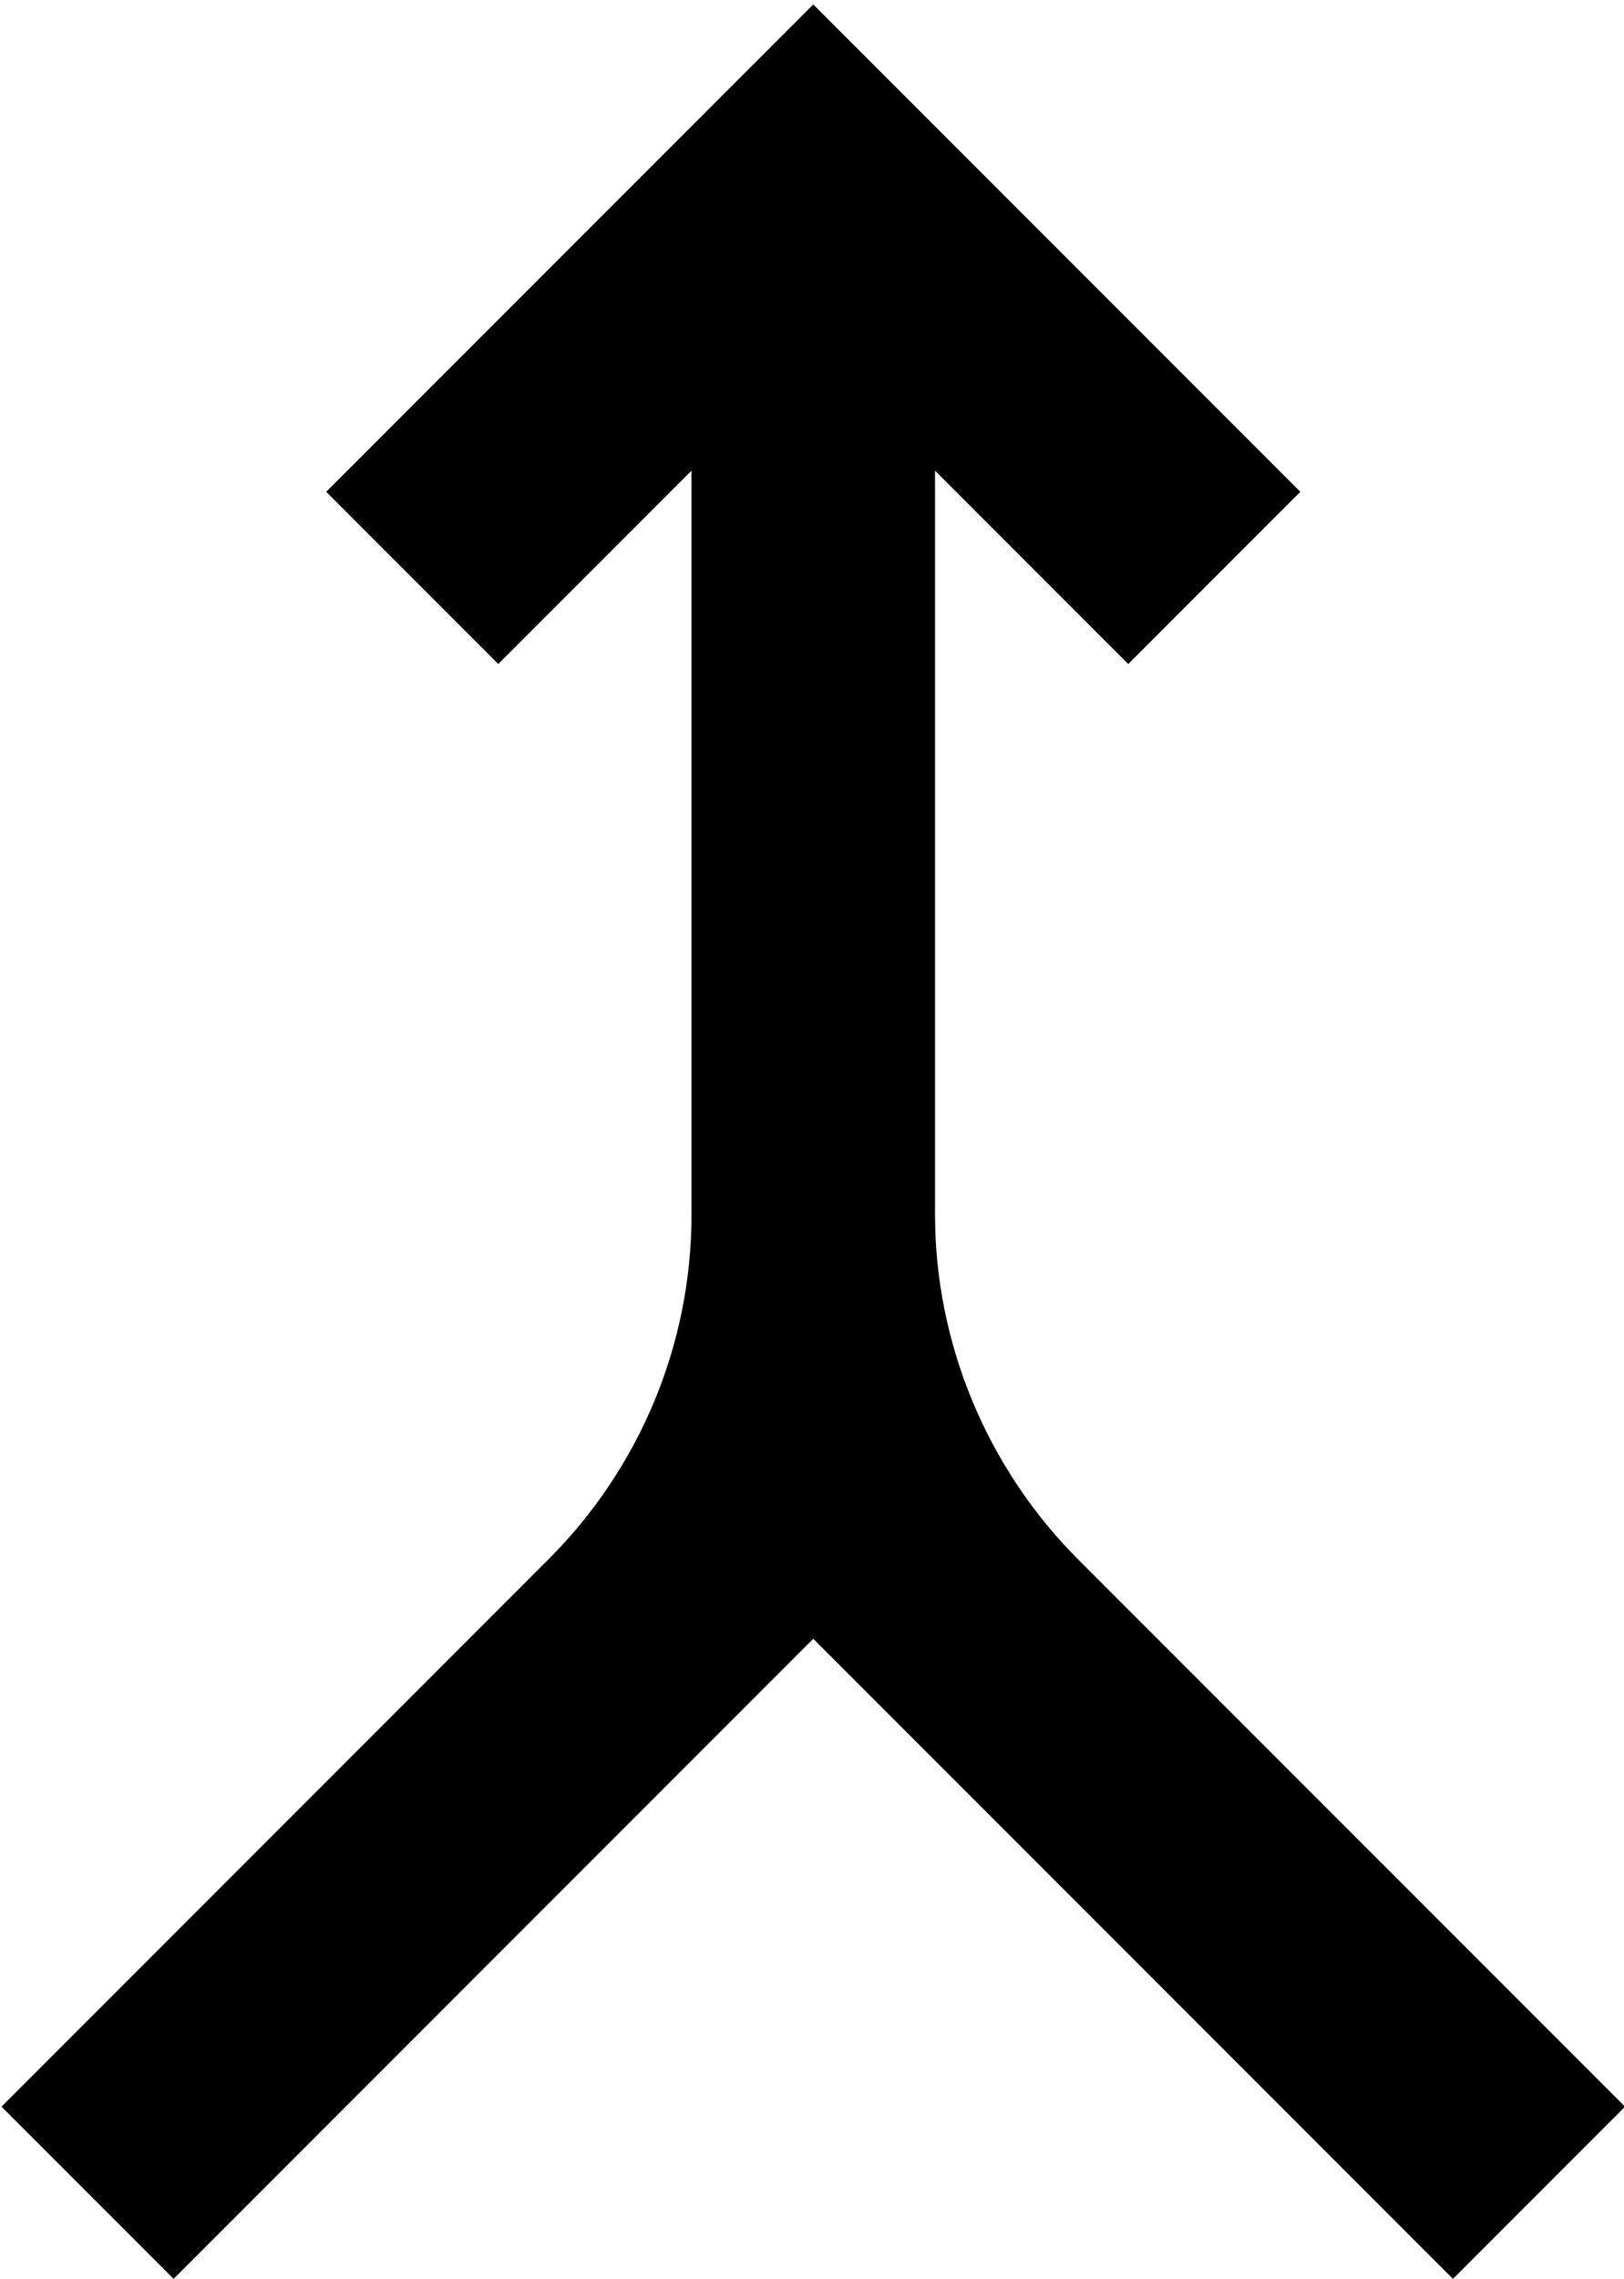<svg xmlns="http://www.w3.org/2000/svg" width="343" height="481" xml:space="preserve">
  <g transform="translate(171.94 241) scale(34.29)" clip-path="url(#a)">
    <clipPath id="a">
      <rect transform="translate(.16) scale(.03)" x="-342.858" y="-241.7" rx="0" ry="0" width="685.715" height="483.4"/>
    </clipPath>
    <rect x="-10" y="-10" rx="0" ry="0" width="20" height="20" fill="none"/>
  </g>
  <g transform="translate(171.94 241) scale(34.29)" clip-path="url(#b)">
    <clipPath id="b">
      <rect transform="translate(.16) scale(.03)" x="-342.858" y="-241.7" rx="0" ry="0" width="685.715" height="483.4"/>
    </clipPath>
    <path d="M-.755.449c0 .8-.32 1.56-.88 2.12l-3.37 3.37 1.06 1.06 3.94-3.94 3.94 3.94 1.06-1.06-3.37-3.37c-.56-.56-.88-1.33-.88-2.12v-4.58l1.19 1.19 1.06-1.06-3-3-3 3 1.06 1.06 1.19-1.19v4.58z"/>
  </g>
  <g transform="translate(177.5 241)" clip-path="url(#c)">
    <clipPath id="c">
      <rect x="-342.858" y="-241.7" rx="0" ry="0" width="685.715" height="483.4"/>
    </clipPath>
  </g>
</svg>
